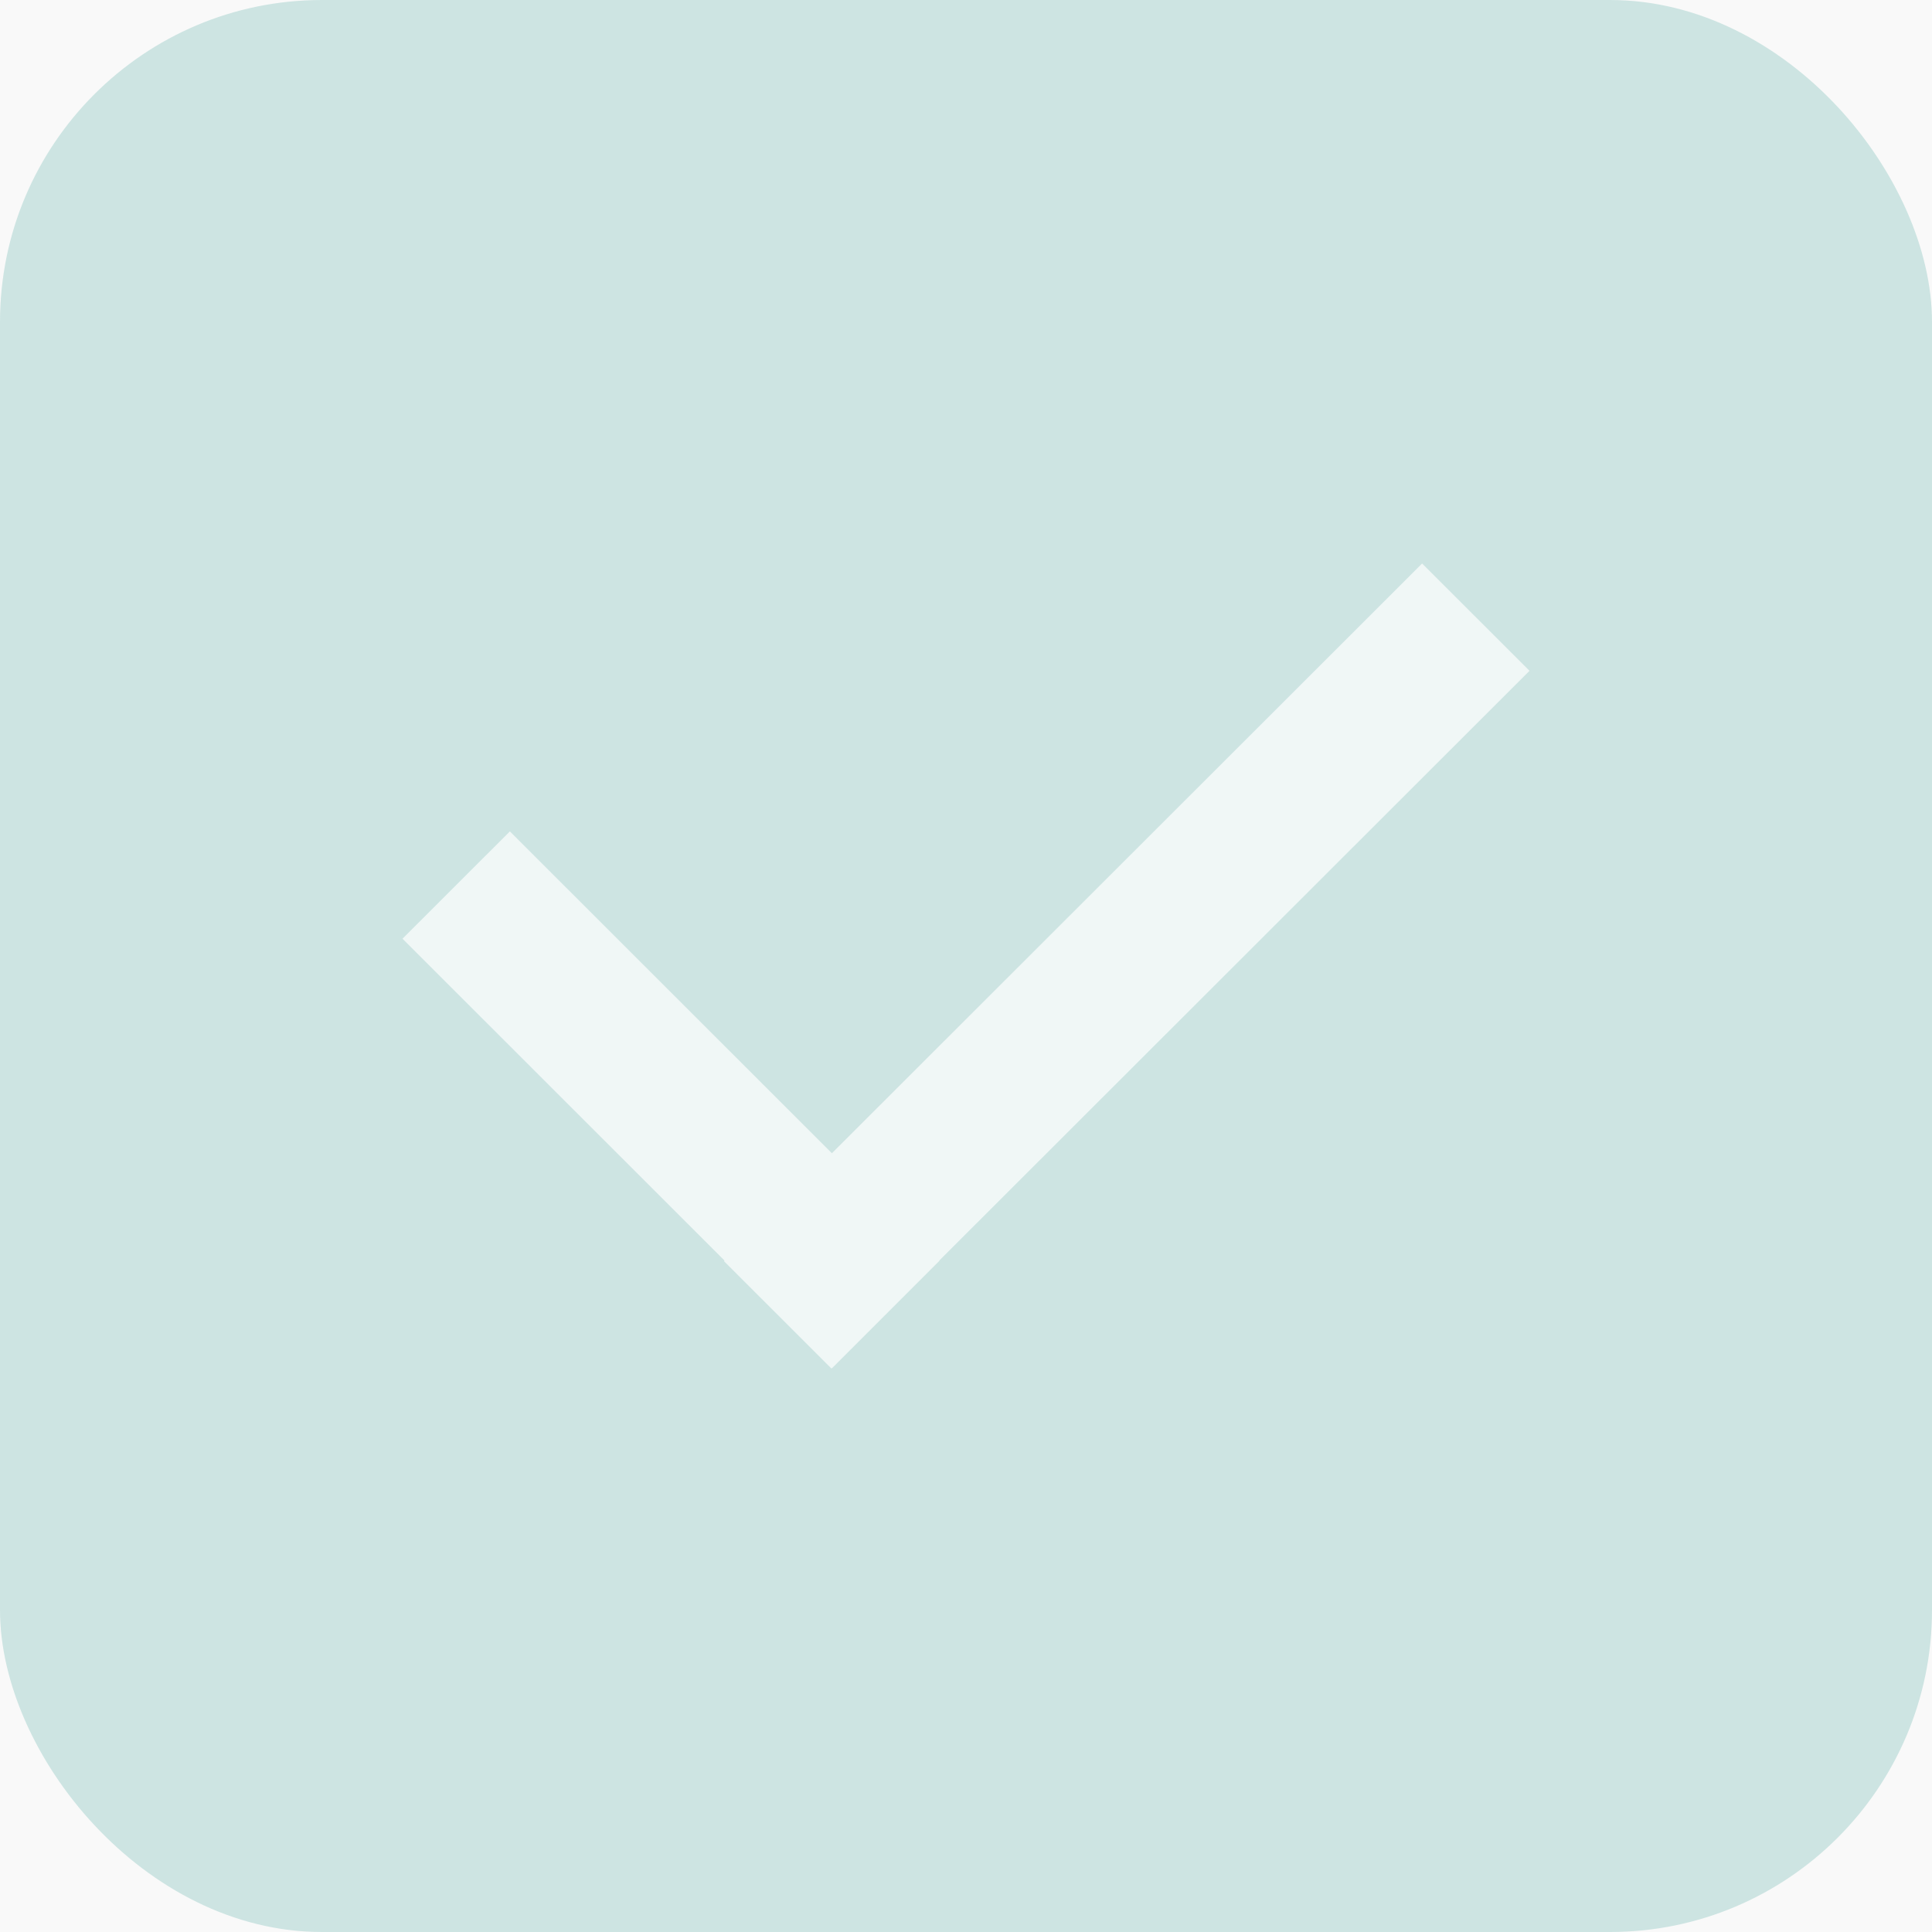 <?xml version="1.0" encoding="UTF-8"?>
<svg width="24px" height="24px" viewBox="0 0 24 24" version="1.1" xmlns="http://www.w3.org/2000/svg" xmlns:xlink="http://www.w3.org/1999/xlink">
    <title>EAC7145A-7FAB-4726-B9FB-7592E54FDBBF</title>
    <g id="Symbols_assets" stroke="none" stroke-width="1" fill="none" fill-rule="evenodd">
        <g id="Assets" transform="translate(-866, -2320)" fill="#F9F9F9">
            <rect x="0" y="0" width="2575" height="6641"></rect>
        </g>
        <g id="btn_check_disabled">
            <rect id="Rectangle" fill="#CDE4E2" x="0" y="0" width="24" height="24" rx="4"></rect>
            <path d="M17.666,7 L19,8.333 L11.668,15.659 L11.671,15.661 L10.337,16.995 L10.335,16.993 L10.328,17 L8.994,15.667 L9,15.659 L5,11.661 L6.334,10.328 L10.334,14.326 L17.666,7 Z" id="icon_check_disabled" fill="#FFFFFF" opacity="0.7"></path>
        </g>
    </g>
</svg>